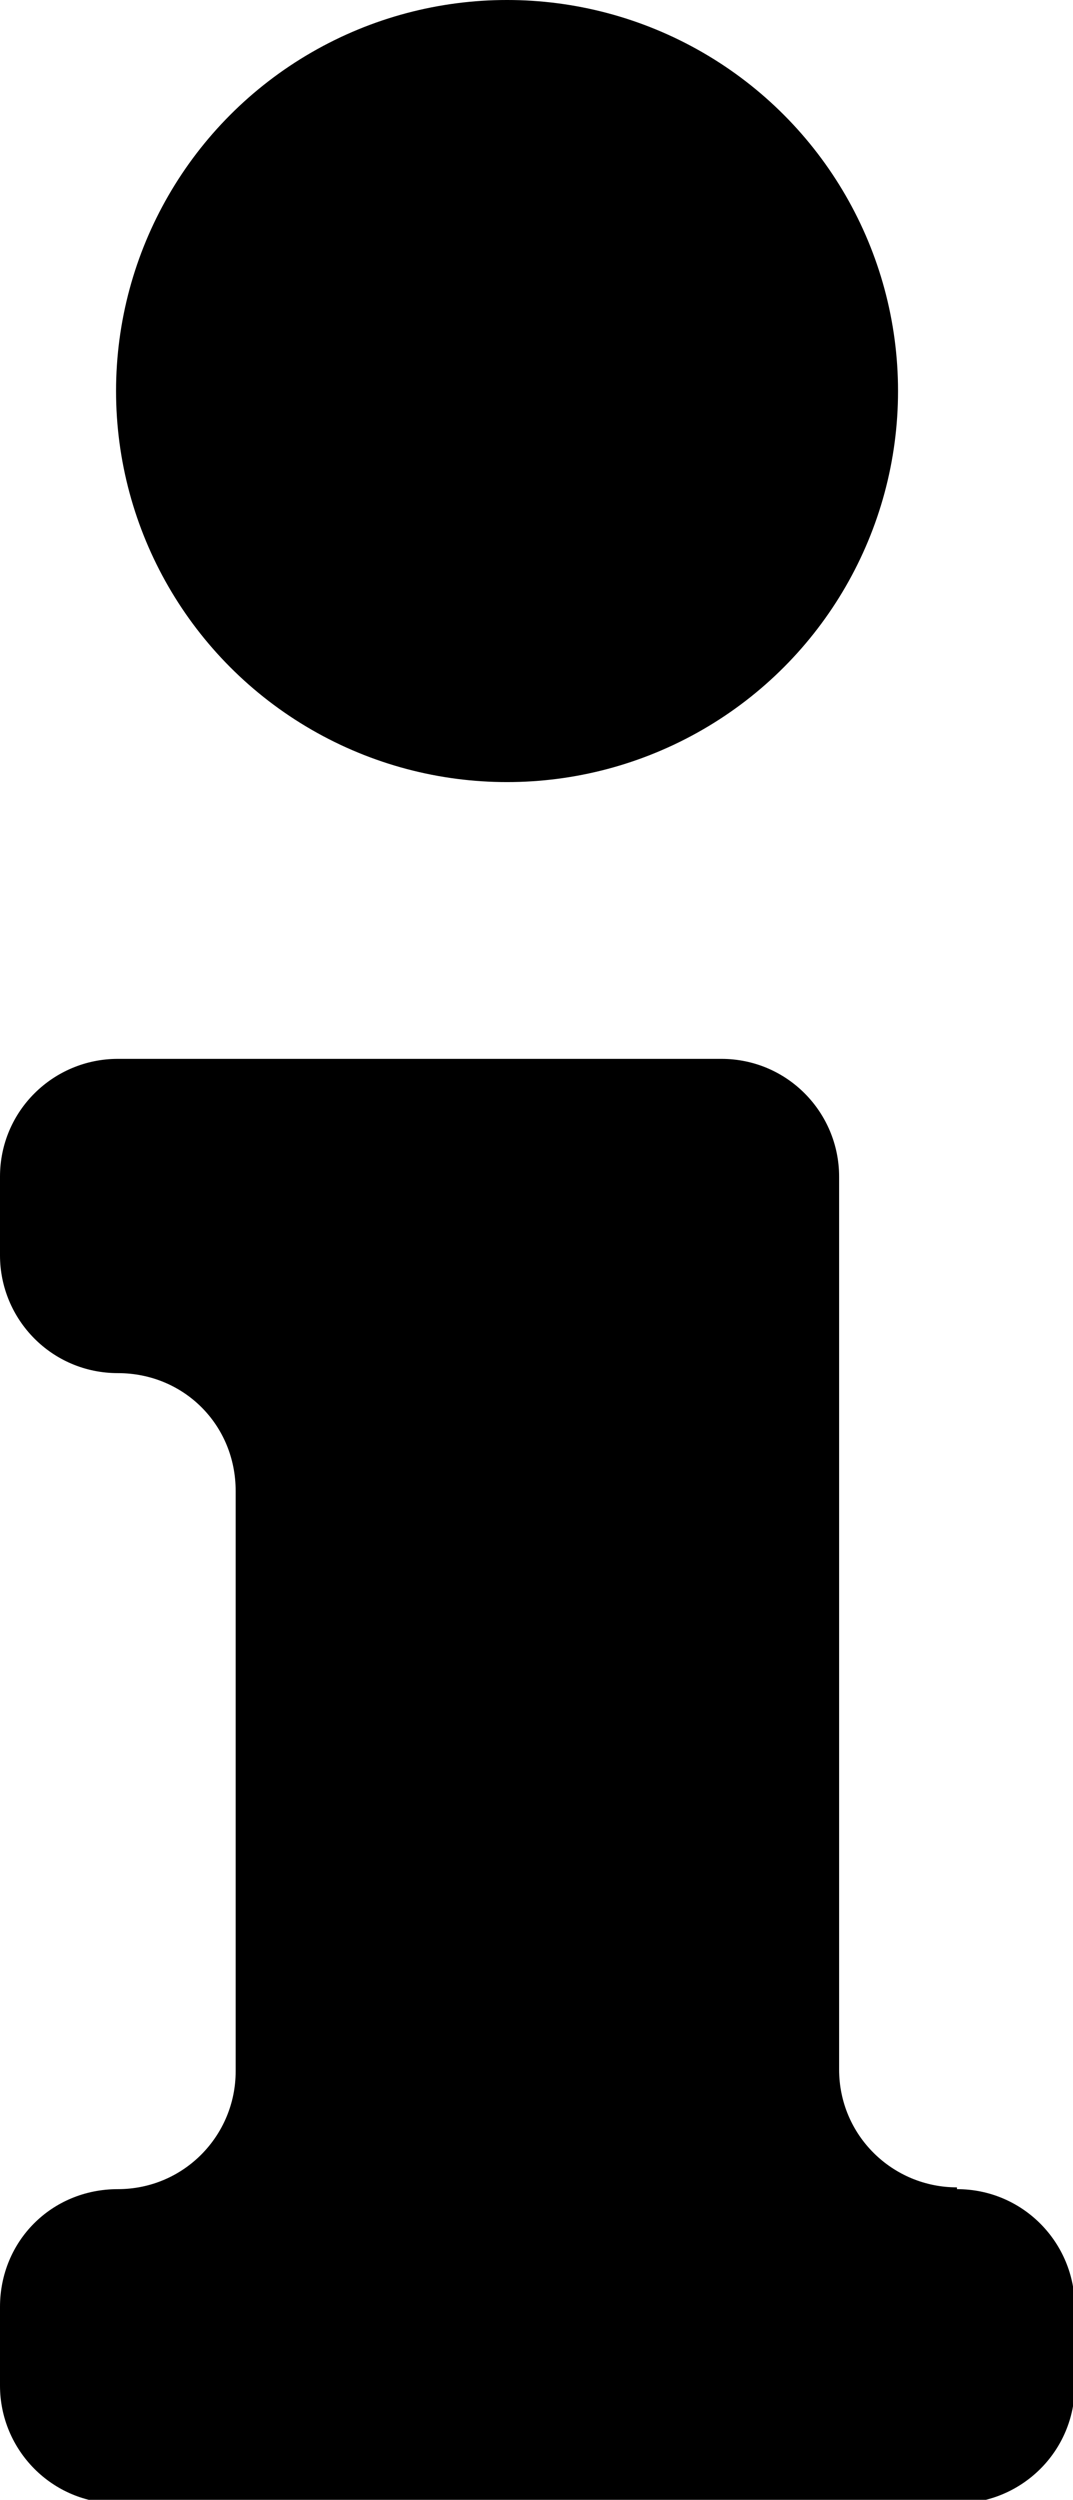 <?xml version="1.0" encoding="UTF-8"?>
<svg id="Layer_2" data-name="Layer 2" xmlns="http://www.w3.org/2000/svg" viewBox="0 0 6.01 14">
  <g id="BeBold">
    <g id="Info">
      <circle cx="2.84" cy="2.19" r="2.19"/>
      <path d="M5.36,12.25c-.36,0-.66-.29-.66-.66v-5c0-.36-.29-.66-.66-.66H.66c-.36,0-.66.29-.66.66v.44c0,.36.29.66.66.66s.66.29.66.66v3.25c0,.36-.29.66-.66.66s-.66.29-.66.66v.44c0,.36.29.66.66.66h4.7c.36,0,.66-.29.66-.66v-.44c0-.36-.29-.66-.66-.66Z"/>
    </g>
  </g>
</svg>